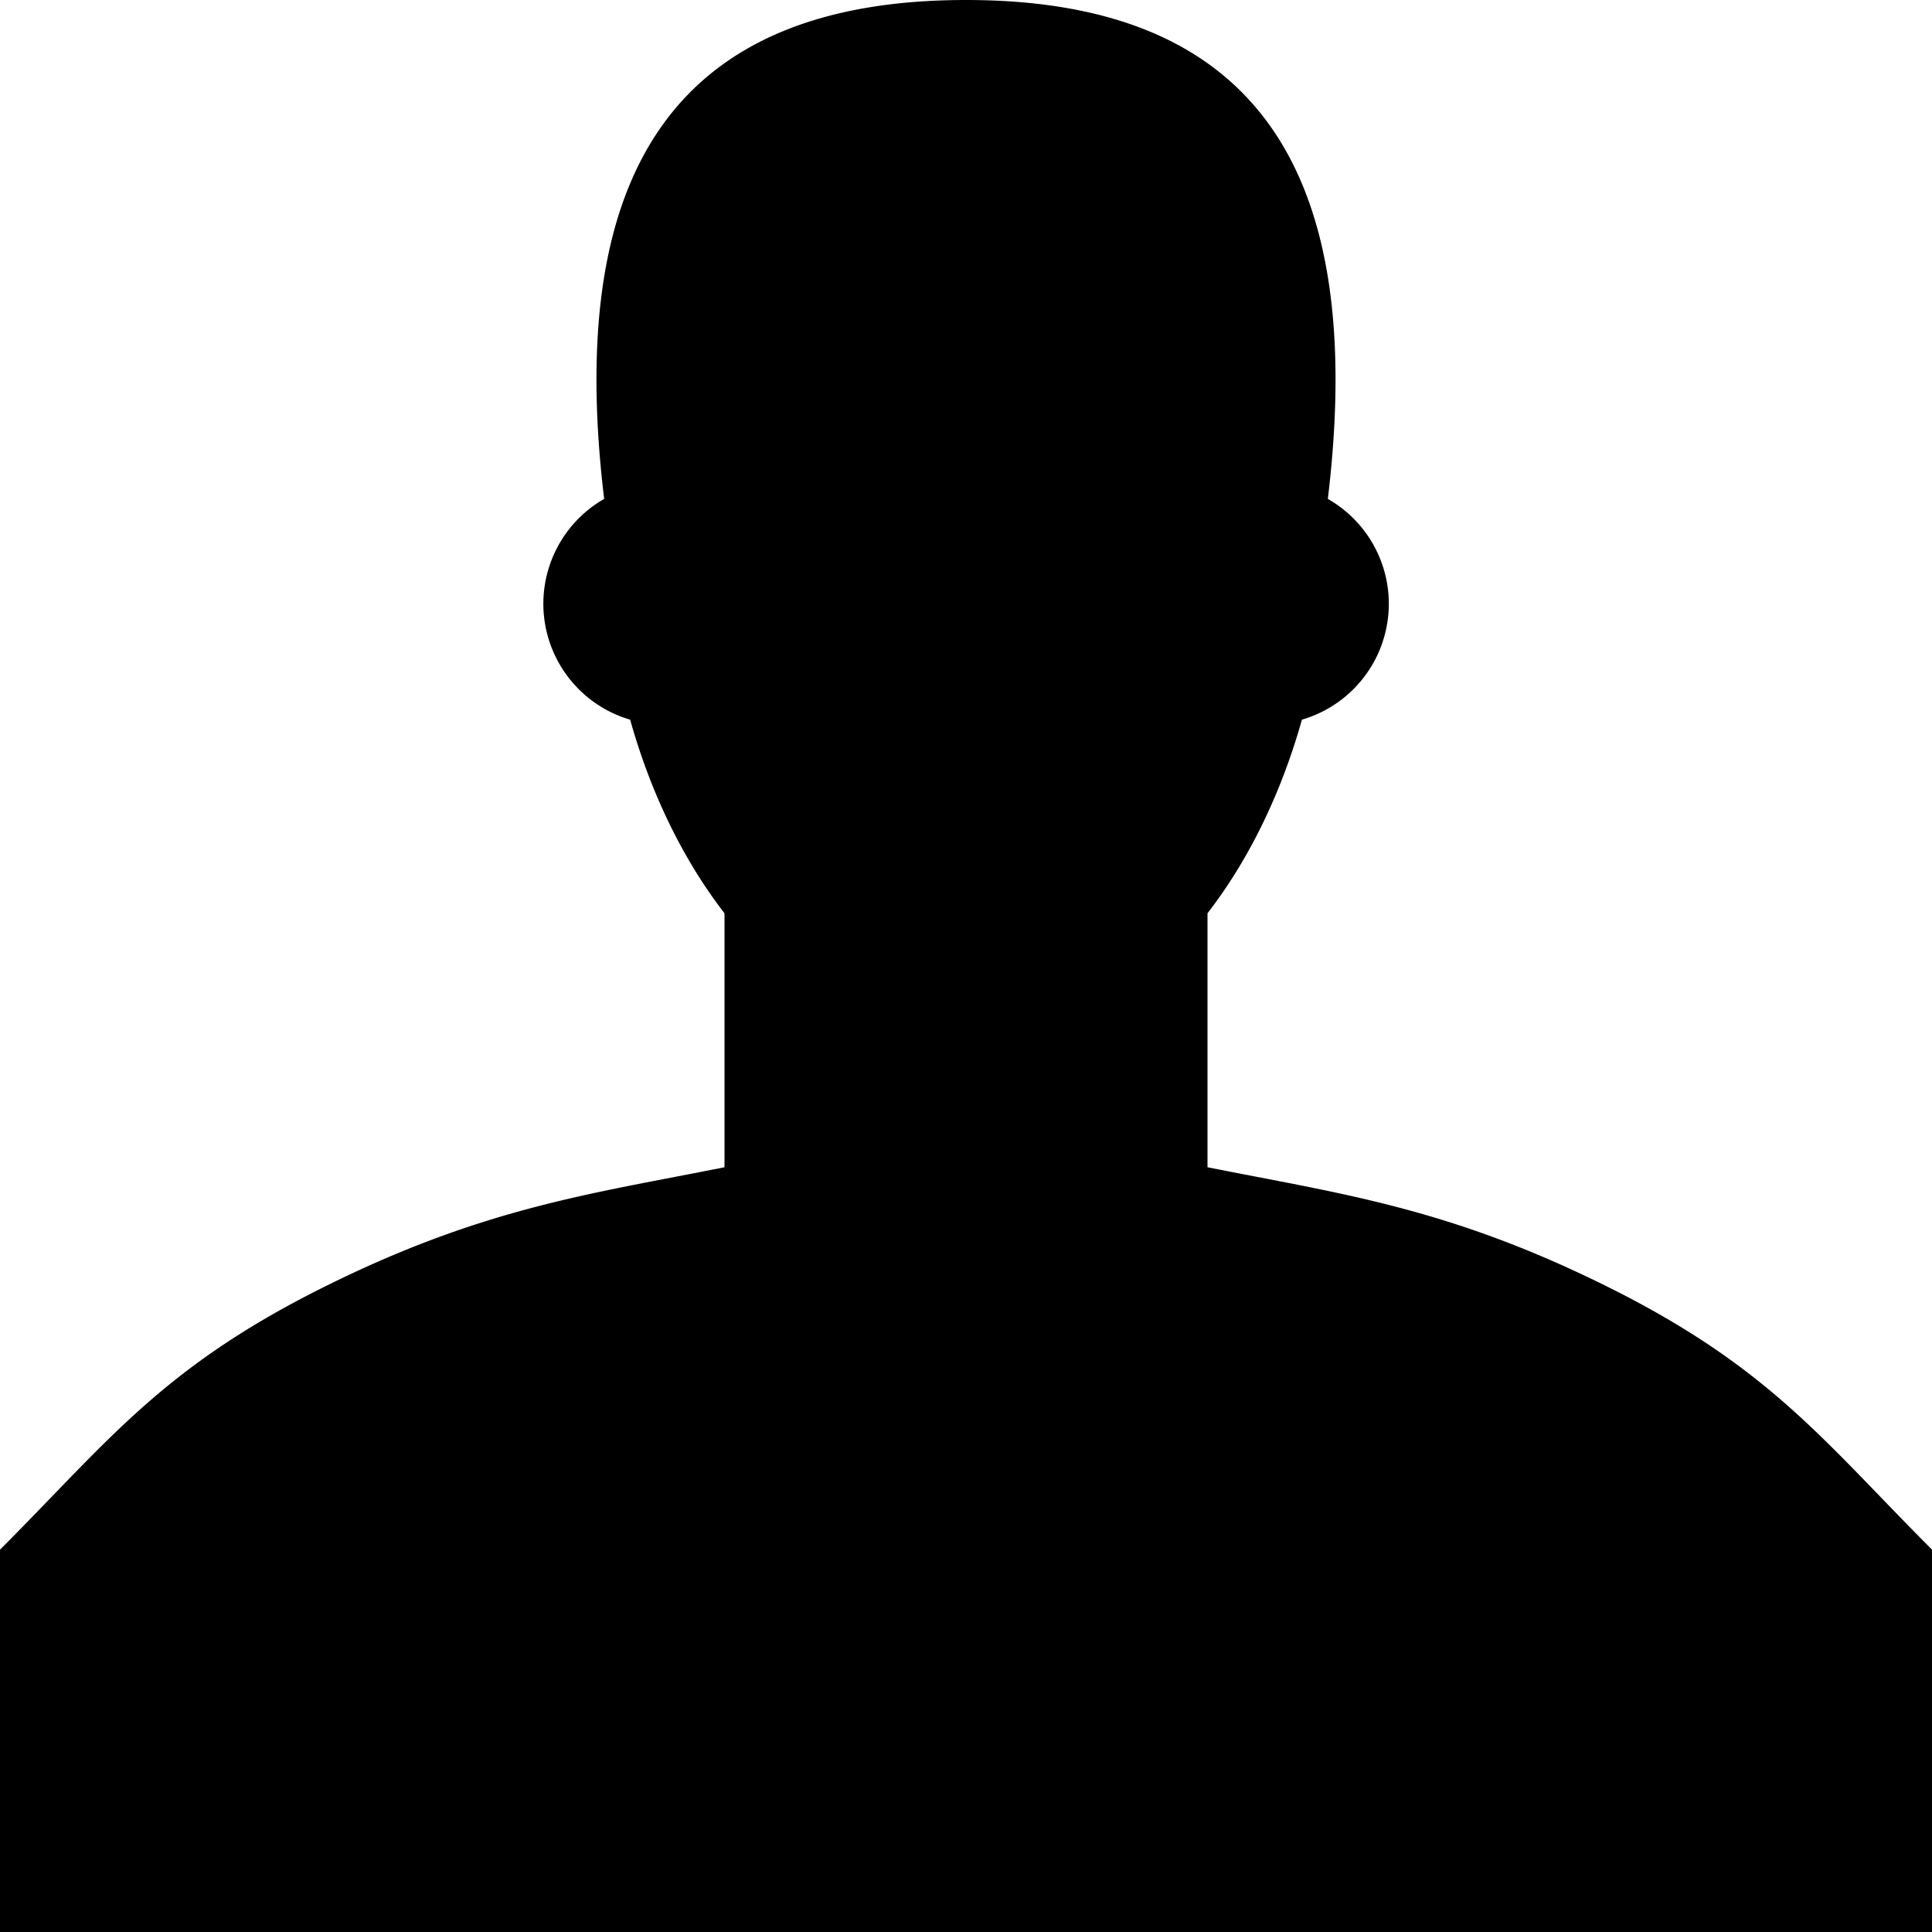 <svg xmlns="http://www.w3.org/2000/svg" viewBox="0 0 38 38"><path d="M19 0c5.542 0 7.917 3.167 7.117 9.813a2.374 2.374 0 0 1-.51 4.342c-.413 1.468-1.053 2.768-1.857 3.808v4.995c2.639.528 4.75.792 7.917 2.375 3.166 1.584 4.222 3.035 6.333 5.146V38H0v-7.52c2.111-2.112 3.167-3.563 6.333-5.147 3.167-1.583 5.278-1.847 7.917-2.375v-4.995c-.804-1.04-1.444-2.34-1.856-3.808a2.376 2.376 0 0 1-.511-4.342C11.083 3.167 13.458 0 19 0z"/></svg>